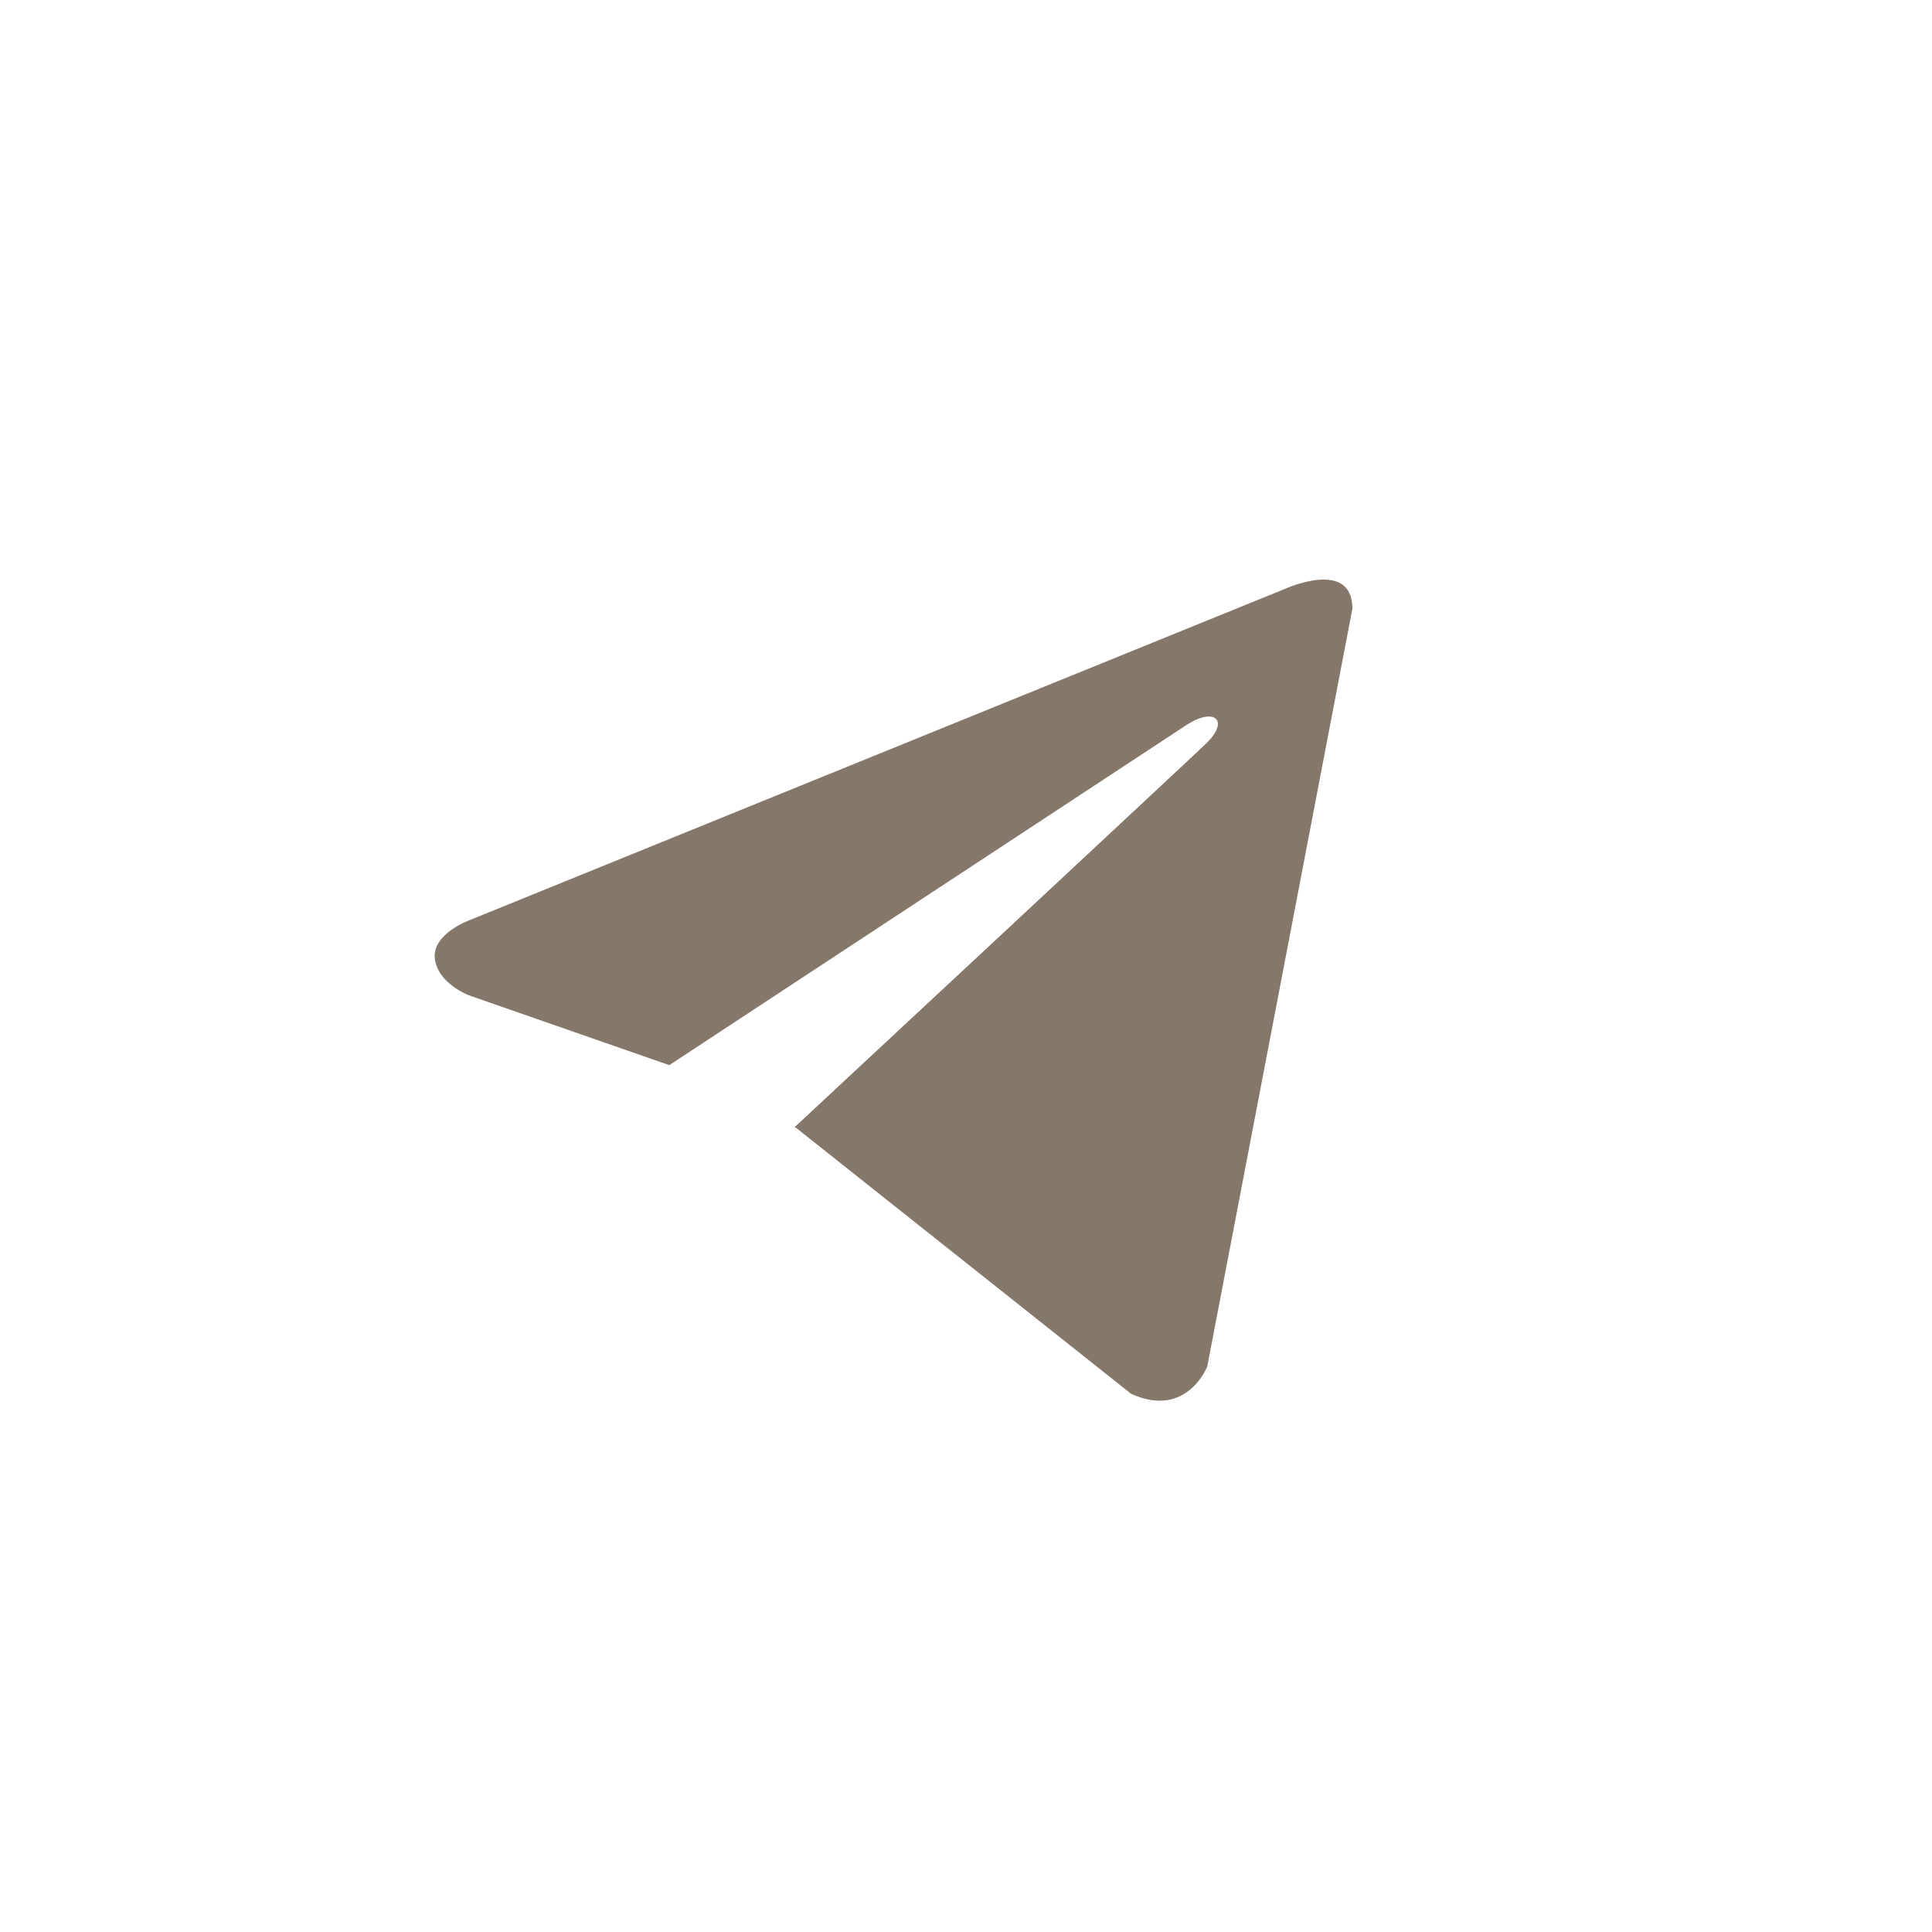 <svg width="38" height="38" viewBox="0 0 38 38" fill="none" xmlns="http://www.w3.org/2000/svg">
<path d="M26.6 11.972L23.745 26.878C23.745 26.878 23.345 27.911 22.248 27.415L15.66 22.185L15.63 22.169C16.52 21.342 23.42 14.917 23.721 14.626C24.188 14.175 23.898 13.907 23.356 14.247L13.164 20.95L9.232 19.58C9.232 19.58 8.613 19.352 8.553 18.857C8.493 18.36 9.252 18.092 9.252 18.092L25.282 11.579C25.282 11.579 26.6 10.98 26.6 11.972Z" fill="#85786A"/>
</svg>

